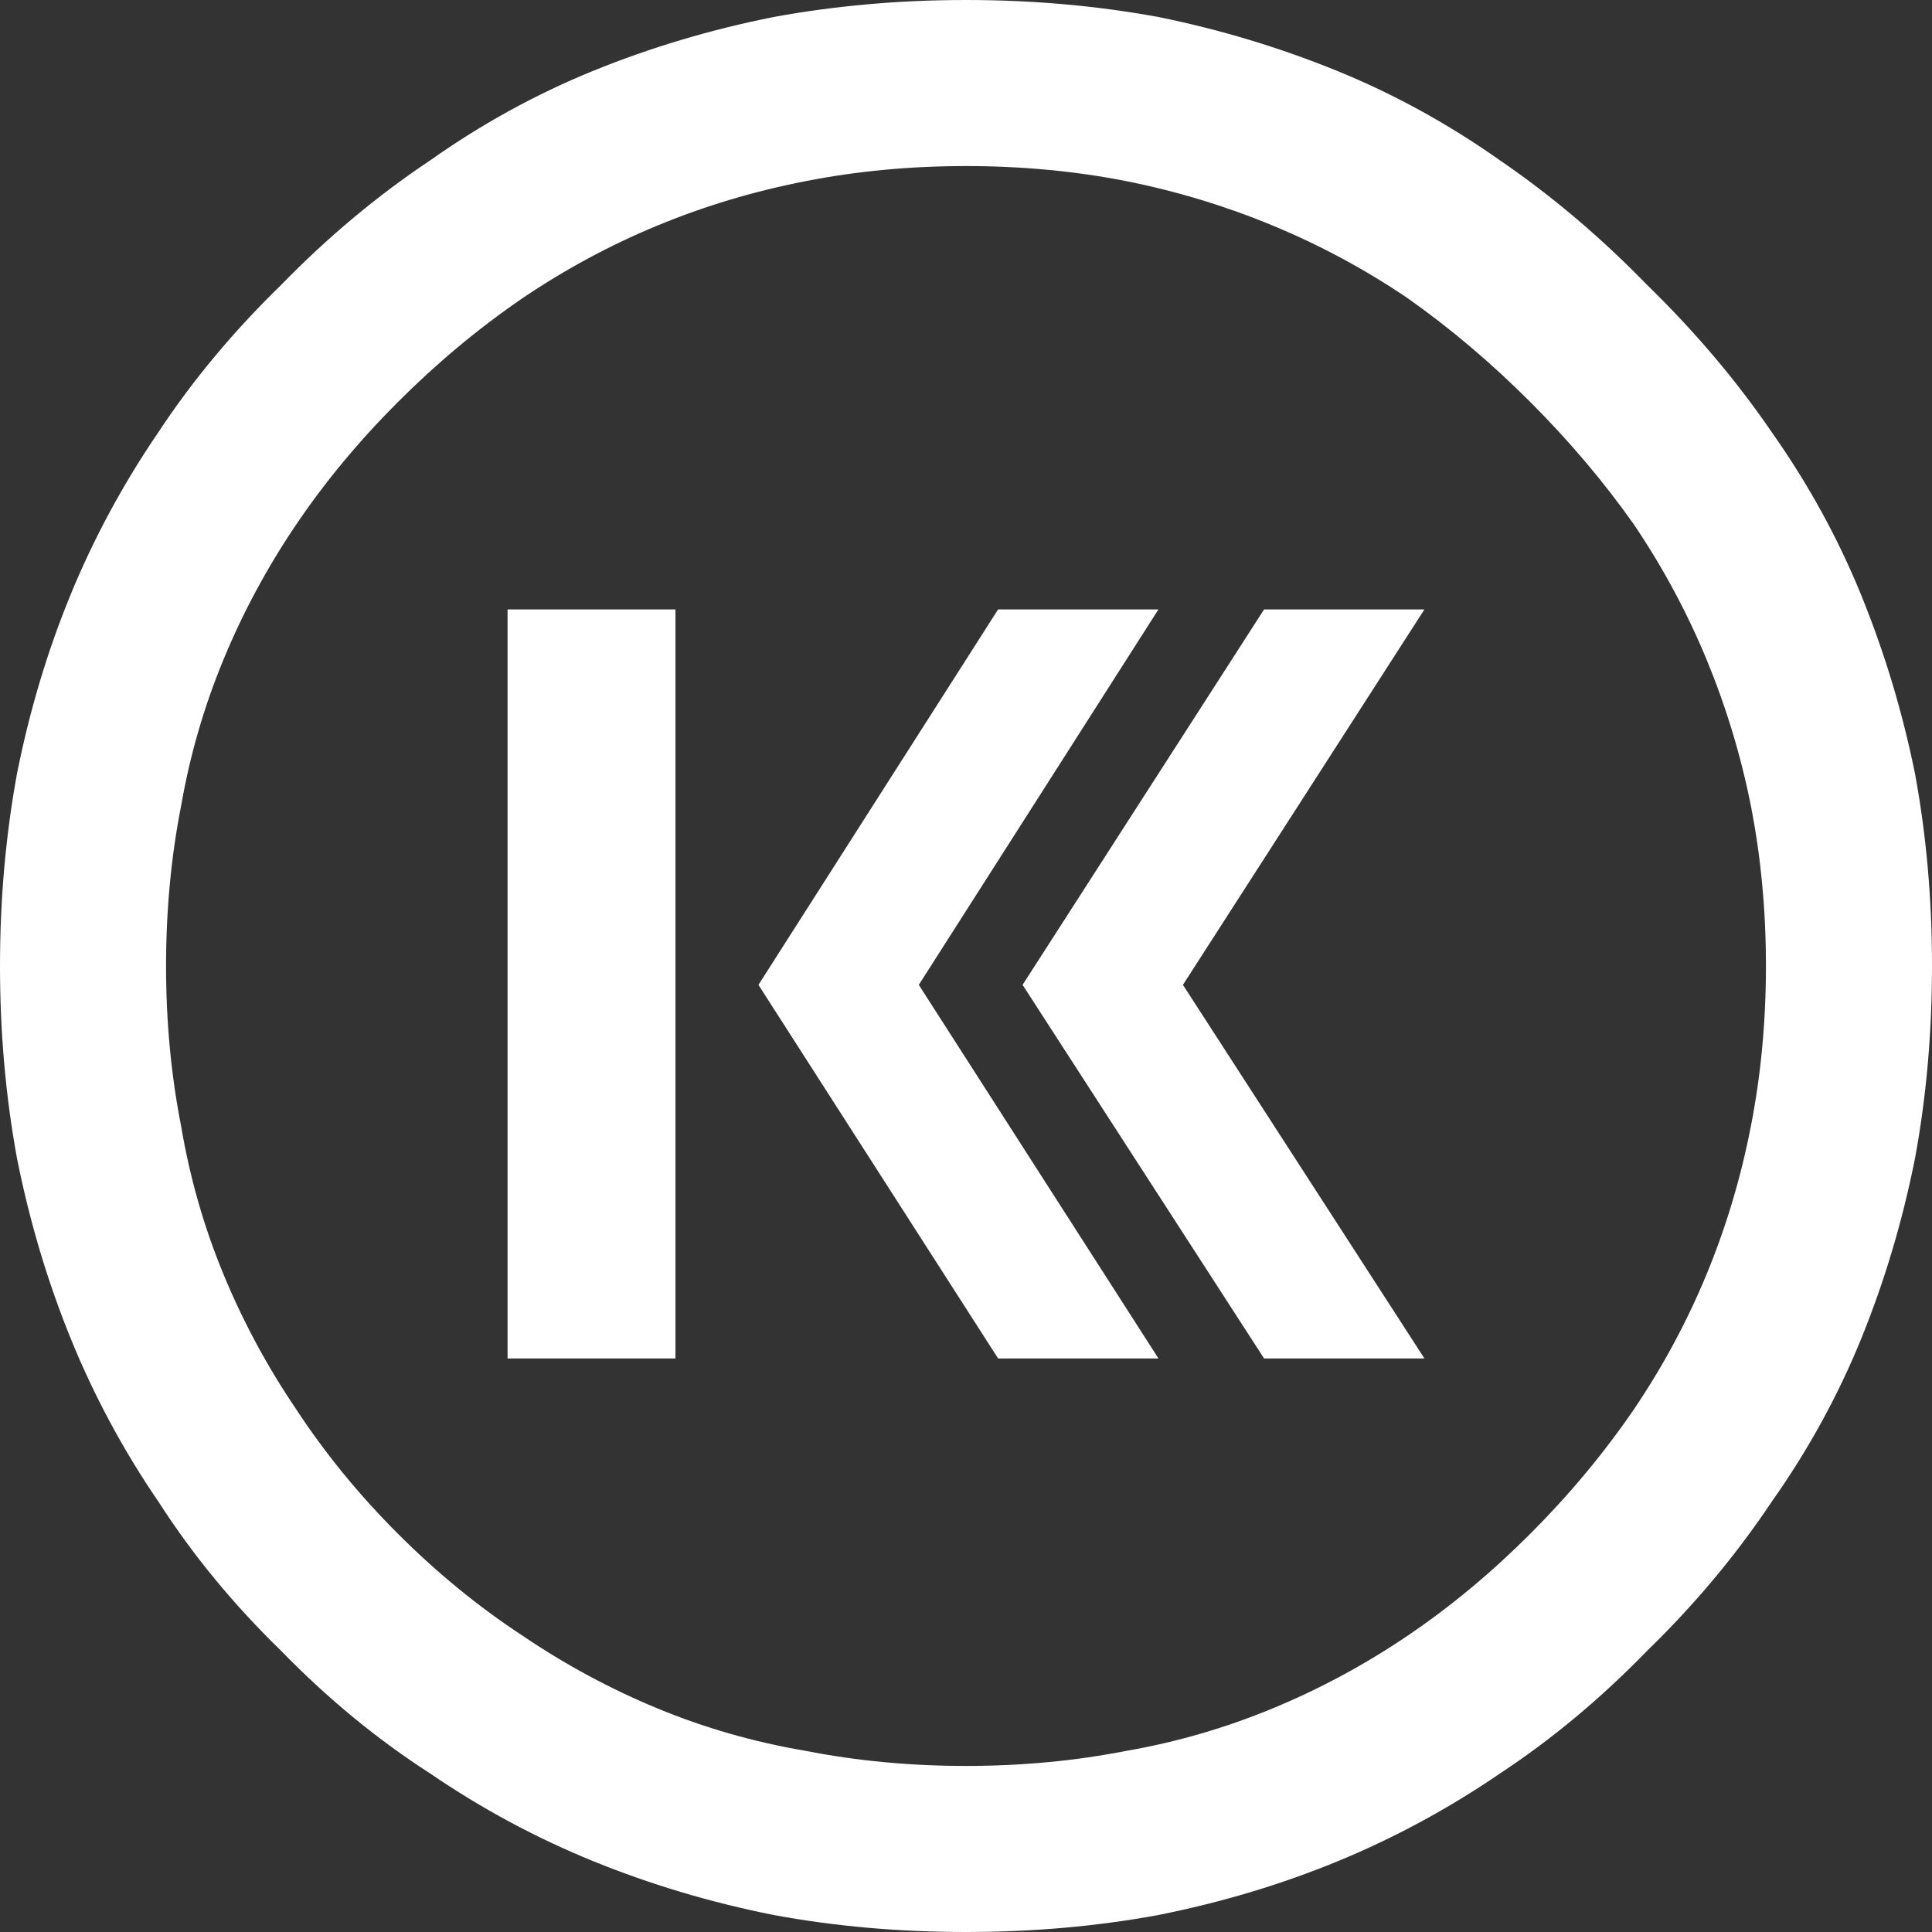 <svg width="21" height="21" viewBox="0 0 21 21" fill="none" xmlns="http://www.w3.org/2000/svg">
<rect x="0" y="0" width="21" height="21" fill="#333333" stroke="none"/>
<g clip-path="url(#clip0_1_68)">
<path d="M17.903 3.097C18.423 3.603 18.874 4.136 19.257 4.696C19.653 5.257 19.978 5.848 20.231 6.47C20.484 7.092 20.679 7.738 20.815 8.408C20.939 9.078 21 9.775 21 10.5C21 11.225 20.939 11.922 20.815 12.592C20.679 13.275 20.484 13.928 20.231 14.55C19.978 15.172 19.653 15.764 19.257 16.324C18.874 16.898 18.423 17.439 17.903 17.944C17.398 18.464 16.864 18.908 16.304 19.277C15.743 19.66 15.155 19.978 14.54 20.231C13.925 20.484 13.275 20.679 12.592 20.815C11.922 20.939 11.225 21 10.5 21C9.775 21 9.078 20.939 8.408 20.815C7.725 20.679 7.072 20.484 6.45 20.231C5.828 19.978 5.236 19.66 4.676 19.277C4.102 18.908 3.562 18.464 3.056 17.944C2.536 17.439 2.092 16.898 1.723 16.324C1.34 15.764 1.022 15.172 0.769 14.55C0.516 13.928 0.321 13.275 0.185 12.592C0.062 11.922 0 11.225 0 10.5C0 9.775 0.062 9.078 0.185 8.408C0.321 7.725 0.516 7.075 0.769 6.46C1.022 5.845 1.34 5.257 1.723 4.696C2.092 4.136 2.536 3.603 3.056 3.097C3.562 2.577 4.102 2.126 4.676 1.743C5.236 1.347 5.828 1.022 6.45 0.769C7.072 0.516 7.725 0.321 8.408 0.185C9.078 0.062 9.775 0 10.5 0C11.225 0 11.922 0.062 12.592 0.185C13.262 0.321 13.908 0.516 14.53 0.769C15.152 1.022 15.743 1.347 16.304 1.743C16.864 2.126 17.398 2.577 17.903 3.097ZM4.327 16.673C4.751 17.097 5.202 17.466 5.681 17.78C6.146 18.095 6.634 18.358 7.147 18.57C7.66 18.782 8.196 18.936 8.757 19.031C9.317 19.141 9.898 19.195 10.5 19.195C11.102 19.195 11.683 19.141 12.243 19.031C12.79 18.936 13.32 18.782 13.832 18.57C14.345 18.358 14.834 18.095 15.299 17.78C15.764 17.466 16.208 17.097 16.632 16.673C17.056 16.249 17.432 15.798 17.76 15.319C18.074 14.854 18.337 14.366 18.549 13.853C18.761 13.34 18.922 12.804 19.031 12.243C19.141 11.683 19.195 11.102 19.195 10.5C19.195 9.898 19.141 9.317 19.031 8.757C18.922 8.21 18.761 7.68 18.549 7.167C18.337 6.655 18.074 6.166 17.76 5.701C17.432 5.236 17.056 4.792 16.632 4.368C16.208 3.944 15.764 3.568 15.299 3.24C14.834 2.926 14.345 2.663 13.832 2.451C13.32 2.239 12.79 2.078 12.243 1.969C11.683 1.859 11.102 1.805 10.5 1.805C9.898 1.805 9.317 1.859 8.757 1.969C8.196 2.078 7.66 2.239 7.147 2.451C6.634 2.663 6.146 2.926 5.681 3.24C5.202 3.568 4.751 3.944 4.327 4.368C3.903 4.792 3.534 5.236 3.22 5.701C2.905 6.166 2.642 6.655 2.43 7.167C2.218 7.68 2.064 8.21 1.969 8.757C1.859 9.317 1.805 9.898 1.805 10.5C1.805 11.102 1.859 11.683 1.969 12.243C2.064 12.804 2.218 13.34 2.43 13.853C2.642 14.366 2.905 14.854 3.22 15.319C3.534 15.798 3.903 16.249 4.327 16.673ZM12.592 6.624H10.849L8.244 10.705L10.849 14.766H12.592L9.987 10.705L12.592 6.624ZM15.483 6.624H13.74L11.115 10.705L13.74 14.766H15.483L12.858 10.705L15.483 6.624ZM5.517 6.624H7.342V14.766H5.517V6.624Z" fill="white"/>
</g>
<defs>
<clipPath id="clip0_1_68">
<rect width="21" height="21" fill="white" transform="matrix(1 0 0 -1 0 21)"/>
</clipPath>
</defs>
</svg>
